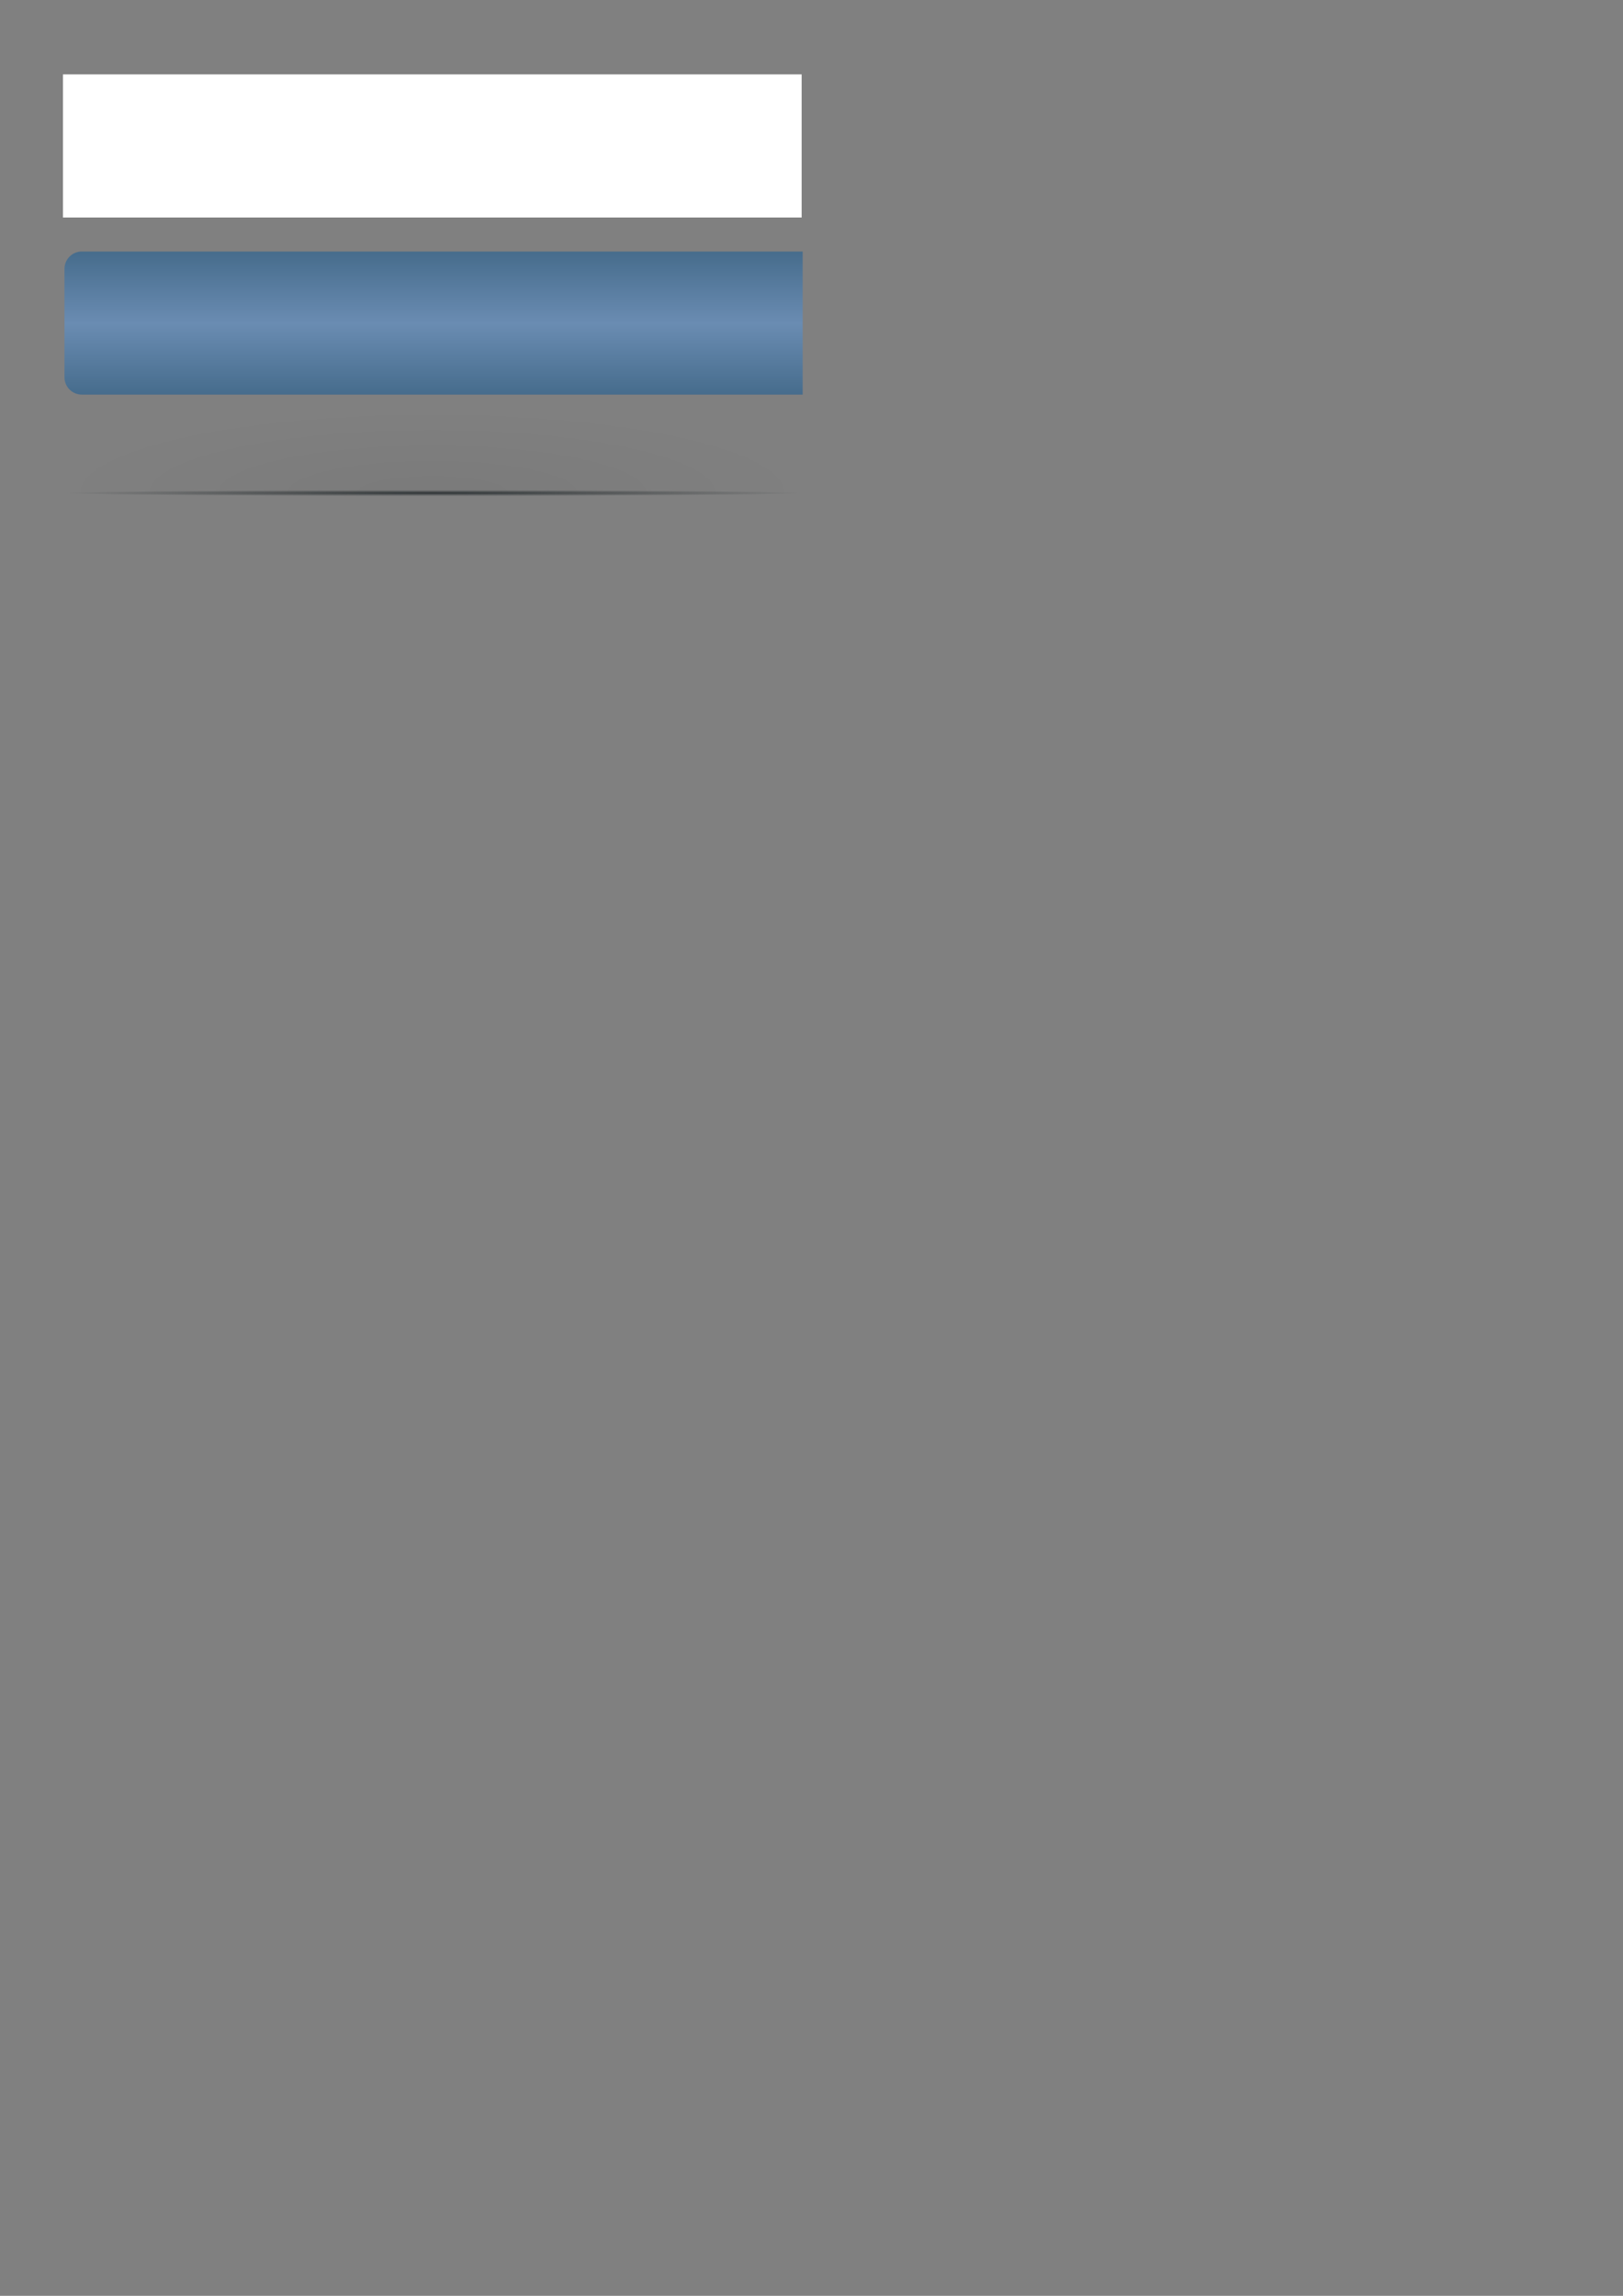 <?xml version="1.0" encoding="UTF-8" standalone="no"?>
<!-- Created with Inkscape (http://www.inkscape.org/) -->
<svg
   xmlns:dc="http://purl.org/dc/elements/1.1/"
   xmlns:cc="http://web.resource.org/cc/"
   xmlns:rdf="http://www.w3.org/1999/02/22-rdf-syntax-ns#"
   xmlns:svg="http://www.w3.org/2000/svg"
   xmlns="http://www.w3.org/2000/svg"
   xmlns:xlink="http://www.w3.org/1999/xlink"
   xmlns:sodipodi="http://sodipodi.sourceforge.net/DTD/sodipodi-0.dtd"
   xmlns:inkscape="http://www.inkscape.org/namespaces/inkscape"
   width="744.094"
   height="1052.362"
   id="svg3255"
   sodipodi:version="0.32"
   inkscape:version="0.45.1"
   sodipodi:docbase="/home/ivan/Documents/Art/Plasma/Theme 02/slim-glow/lancelot"
   sodipodi:docname="action-list-view-items-right.svg"
   inkscape:output_extension="org.inkscape.output.svg.inkscape">
  <rect width="100%" height="100%" fill="#808080" stroke="none"/>
  <defs
     id="defs3257">
    <linearGradient
       id="linearGradient3328">
      <stop
         id="stop3330"
         offset="0"
         style="stop-color:#000000;stop-opacity:0.042;" />
      <stop
         id="stop3332"
         offset="1"
         style="stop-color:#000000;stop-opacity:0;" />
    </linearGradient>
    <linearGradient
       id="linearGradient3213">
      <stop
         style="stop-color:#000000;stop-opacity:0.316;"
         offset="0"
         id="stop3215" />
      <stop
         style="stop-color:#000000;stop-opacity:0;"
         offset="1"
         id="stop3217" />
    </linearGradient>
    <linearGradient
       inkscape:collect="always"
       id="linearGradient3149">
      <stop
         style="stop-color:#2e3436;stop-opacity:1;"
         offset="0"
         id="stop3151" />
      <stop
         style="stop-color:#2e3436;stop-opacity:0;"
         offset="1"
         id="stop3153" />
    </linearGradient>
    <linearGradient
       id="linearGradient6143">
      <stop
         style="stop-color:#466c8c;stop-opacity:1;"
         offset="0"
         id="stop6145" />
      <stop
         style="stop-color:#6a8cb2;stop-opacity:1;"
         offset="1"
         id="stop6147" />
    </linearGradient>
    <linearGradient
       inkscape:collect="always"
       xlink:href="#linearGradient6143"
       id="linearGradient6149"
       x1="438.583"
       y1="264.881"
       x2="438.583"
       y2="250.036"
       gradientUnits="userSpaceOnUse"
       spreadMethod="reflect" />
    <linearGradient
       inkscape:collect="always"
       xlink:href="#linearGradient6143"
       id="linearGradient2679"
       gradientUnits="userSpaceOnUse"
       spreadMethod="reflect"
       x1="438.583"
       y1="264.881"
       x2="438.583"
       y2="250.036"
       gradientTransform="matrix(2.211,0,0,2.211,-781.793,-404.994)" />
    <linearGradient
       inkscape:collect="always"
       xlink:href="#linearGradient6143"
       id="linearGradient2682"
       gradientUnits="userSpaceOnUse"
       gradientTransform="matrix(2.211,0,0,2.211,-781.793,-404.994)"
       spreadMethod="reflect"
       x1="438.583"
       y1="264.881"
       x2="438.583"
       y2="250.036" />
    <radialGradient
       inkscape:collect="always"
       xlink:href="#linearGradient3149"
       id="radialGradient3155"
       cx="198.69"
       cy="226.006"
       fx="198.69"
       fy="226.006"
       r="169.655"
       gradientTransform="matrix(1,0,0,8.3892627e-3,0,224.11)"
       gradientUnits="userSpaceOnUse" />
    <radialGradient
       inkscape:collect="always"
       xlink:href="#linearGradient3328"
       id="radialGradient3219"
       cx="198.195"
       cy="380.297"
       fx="198.195"
       fy="380.297"
       r="169.336"
       gradientTransform="matrix(1,3.0721081e-7,-4.5054693e-8,0.222,1.7134183e-5,141.562)"
       gradientUnits="userSpaceOnUse" />
  </defs>
  <sodipodi:namedview
     id="base"
     pagecolor="#ffffff"
     bordercolor="#666666"
     borderopacity="1.0"
     gridtolerance="10000"
     guidetolerance="10"
     objecttolerance="10"
     inkscape:pageopacity="0.0"
     inkscape:pageshadow="2"
     inkscape:zoom="2.9997631"
     inkscape:cx="215.33484"
     inkscape:cy="857.8662"
     inkscape:document-units="px"
     inkscape:current-layer="disabled"
     inkscape:window-width="1430"
     inkscape:window-height="806"
     inkscape:window-x="0"
     inkscape:window-y="39" />
  <g
     inkscape:label="Layer 1"
     inkscape:groupmode="layer"
     id="layer1">
    <g
       transform="matrix(-2.211,0,0,-2.211,1178.887,700.869)"
       inkscape:label="#g3202"
       id="active">
      <path
         style="opacity:1;fill:url(#linearGradient2682);fill-opacity:1;stroke:none;stroke-width:2;stroke-miterlimit:4;stroke-dasharray:none;stroke-opacity:1"
         d="M 29.219,115.125 L 29.219,123.094 L 29.219,172.781 L 29.219,180.75 L 37.188,180.75 L 46.781,180.75 L 359.906,180.75 C 364.322,180.75 367.875,177.197 367.875,172.781 L 367.875,123.094 C 367.875,118.678 364.322,115.125 359.906,115.125 L 46.781,115.125 L 37.188,115.125 L 29.219,115.125 z "
         transform="matrix(0.452,0,0,0.452,353.544,183.147)"
         id="rect2218" />
    </g>
    <rect
       inkscape:label="#rect2346"
       y="34.1"
       x="28.858"
       height="65.604"
       width="338.673"
       id="normal"
       style="opacity:1;fill:#ffffff;fill-opacity:1;stroke:none;stroke-width:2;stroke-miterlimit:4;stroke-dasharray:none;stroke-opacity:1"
       rx="0"
       ry="0" />
    <g
       id="disabled"
       inkscape:label="#g2173">
      <rect
         inkscape:label="#rect2346"
         y="184.373"
         x="28.858"
         height="41.449"
         width="338.673"
         id="rect2346"
         style="opacity:1;fill:url(#radialGradient3219);fill-opacity:1;stroke:none;stroke-width:2;stroke-miterlimit:4;stroke-dasharray:none;stroke-opacity:1"
         rx="3.985"
         ry="3.985" />
      <rect
         ry="3.985"
         rx="3.985"
         y="224.582"
         x="29.035"
         height="2.847"
         width="339.31"
         id="rect2171"
         style="opacity:1;fill:url(#radialGradient3155);fill-opacity:1;stroke:none;stroke-width:3;stroke-linecap:butt;stroke-miterlimit:4;stroke-dasharray:none;stroke-dashoffset:0;stroke-opacity:1" />
    </g>
  </g>
</svg>
